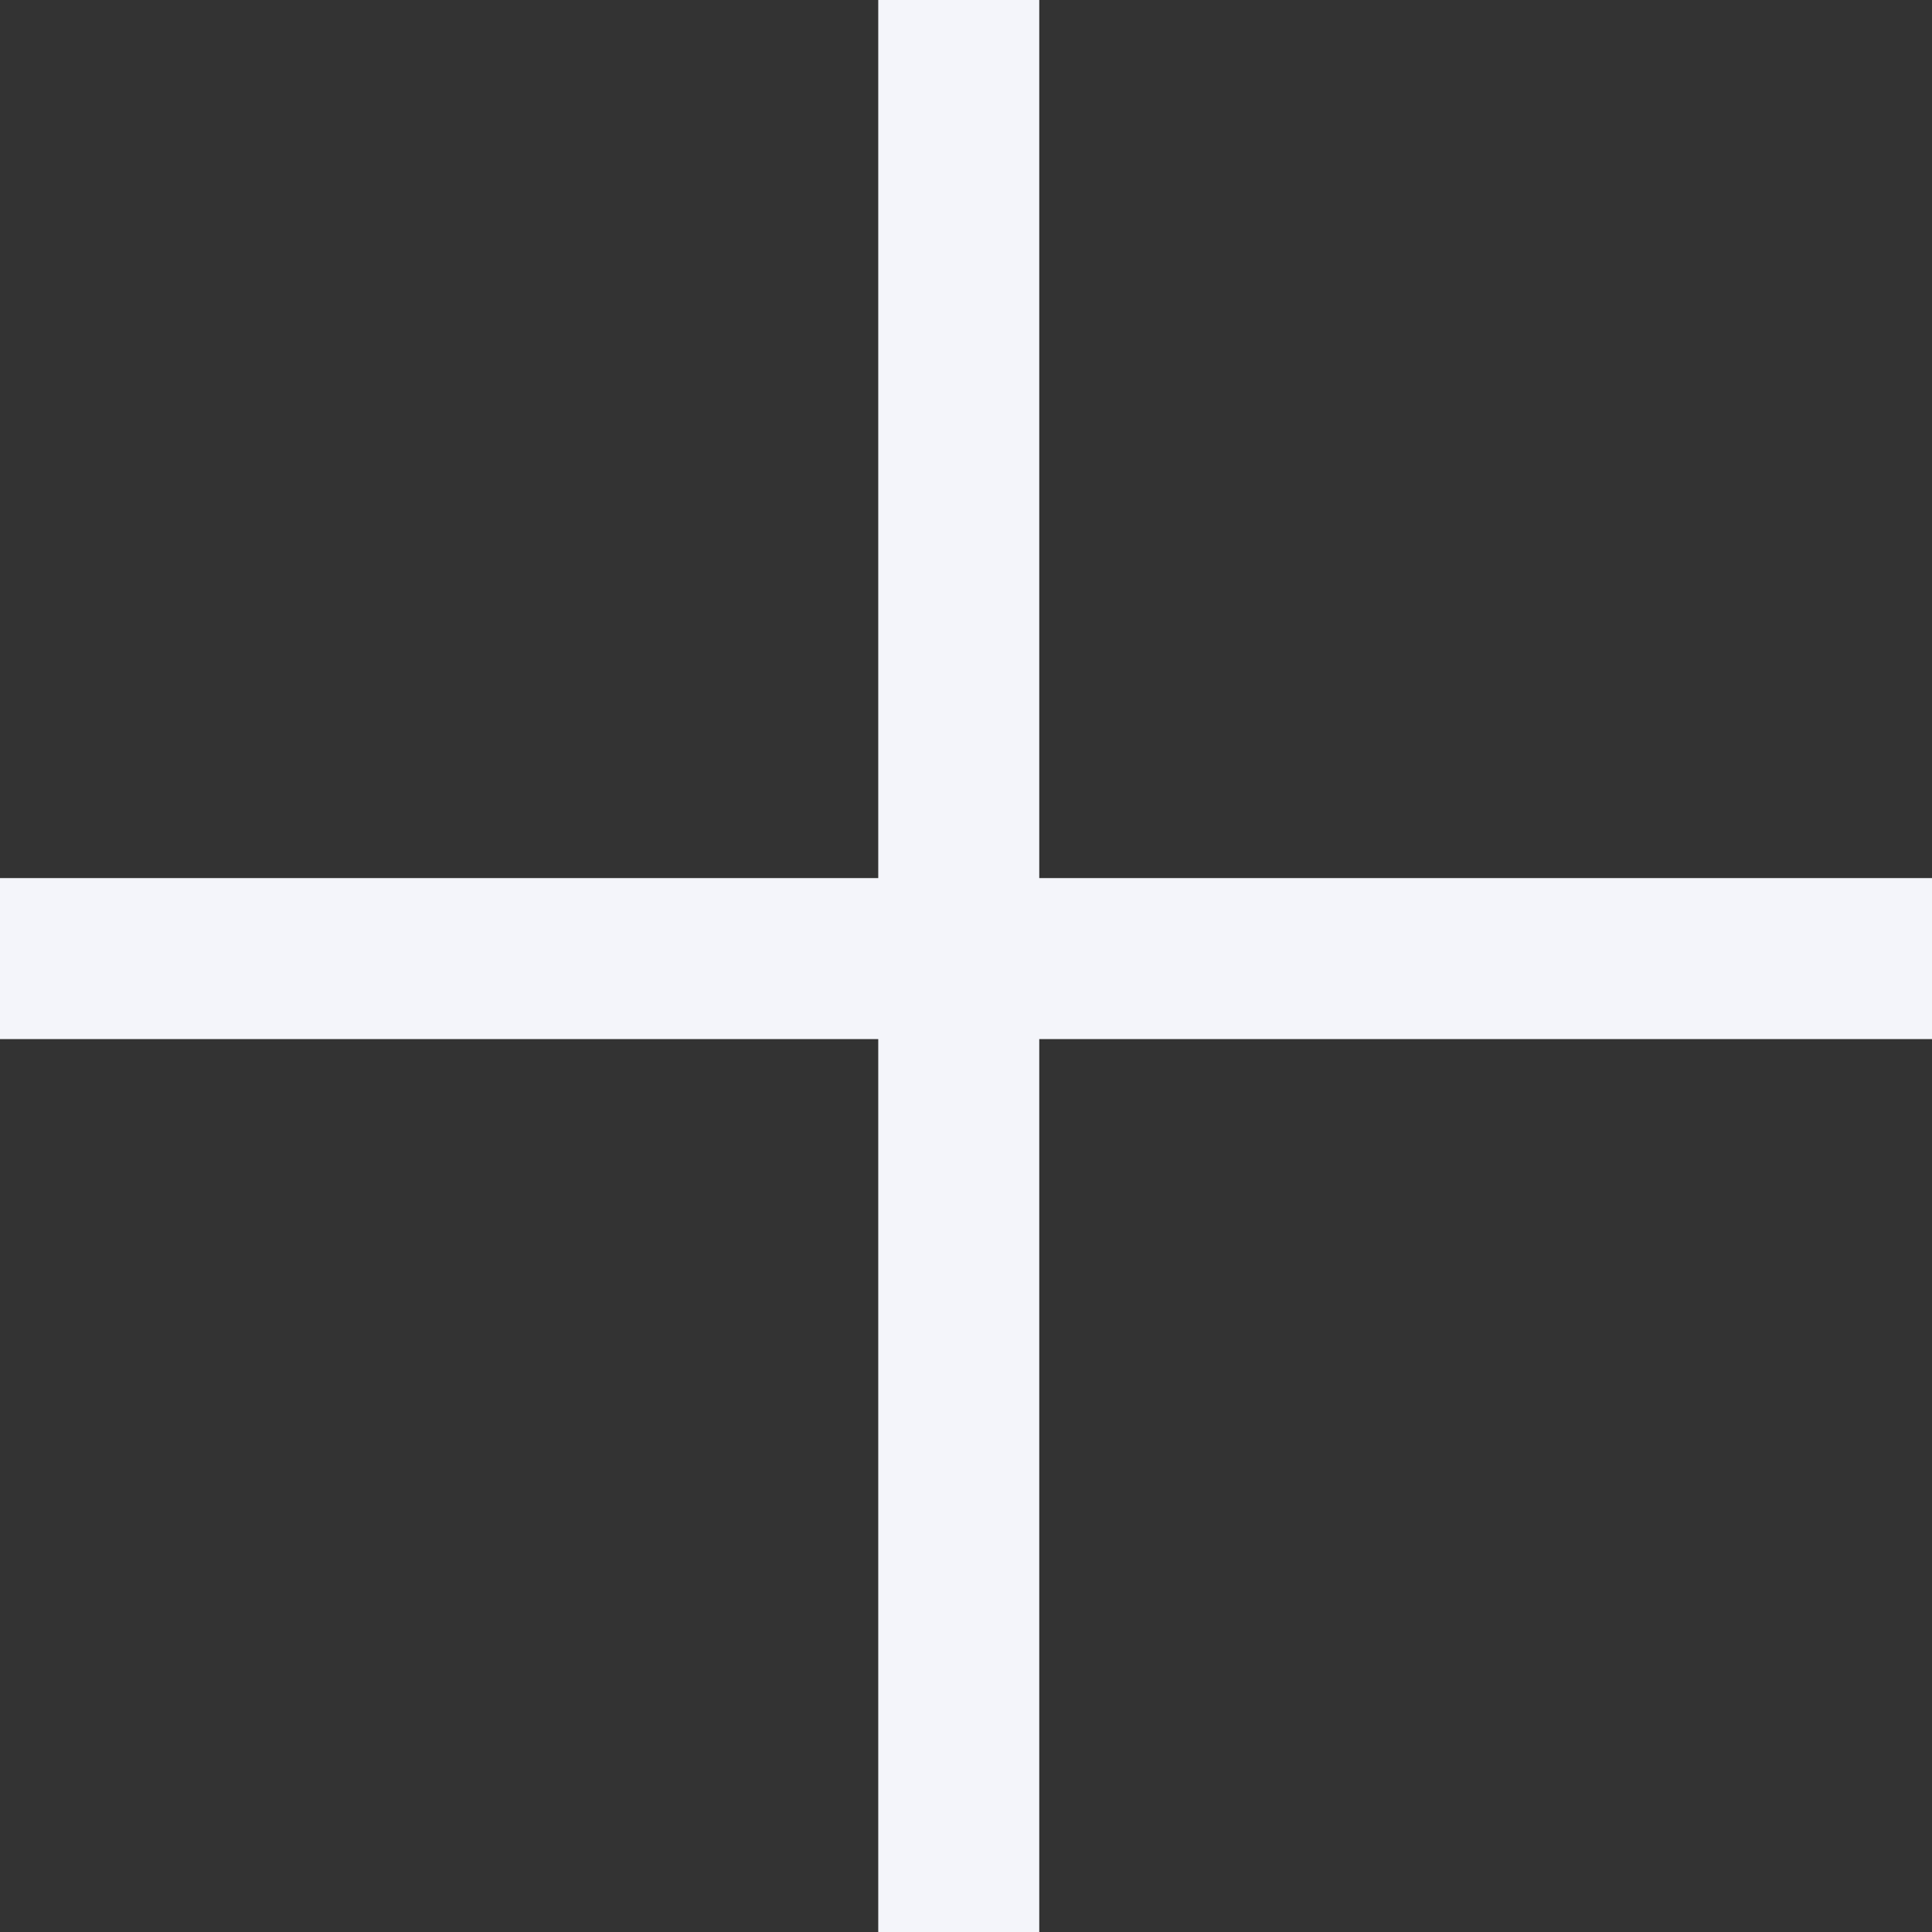 <svg width="12" height="12" viewBox="0 0 12 12" fill="none" xmlns="http://www.w3.org/2000/svg">
<rect x="0" y="0" width="12" height="12" fill="#333333" stroke="none"/>
<line x1="5.955" x2="5.955" y2="12" stroke="#F4F5FA"/>
<line x1="12" y1="5.954" y2="5.954" stroke="#F4F5FA"/>
</svg>
